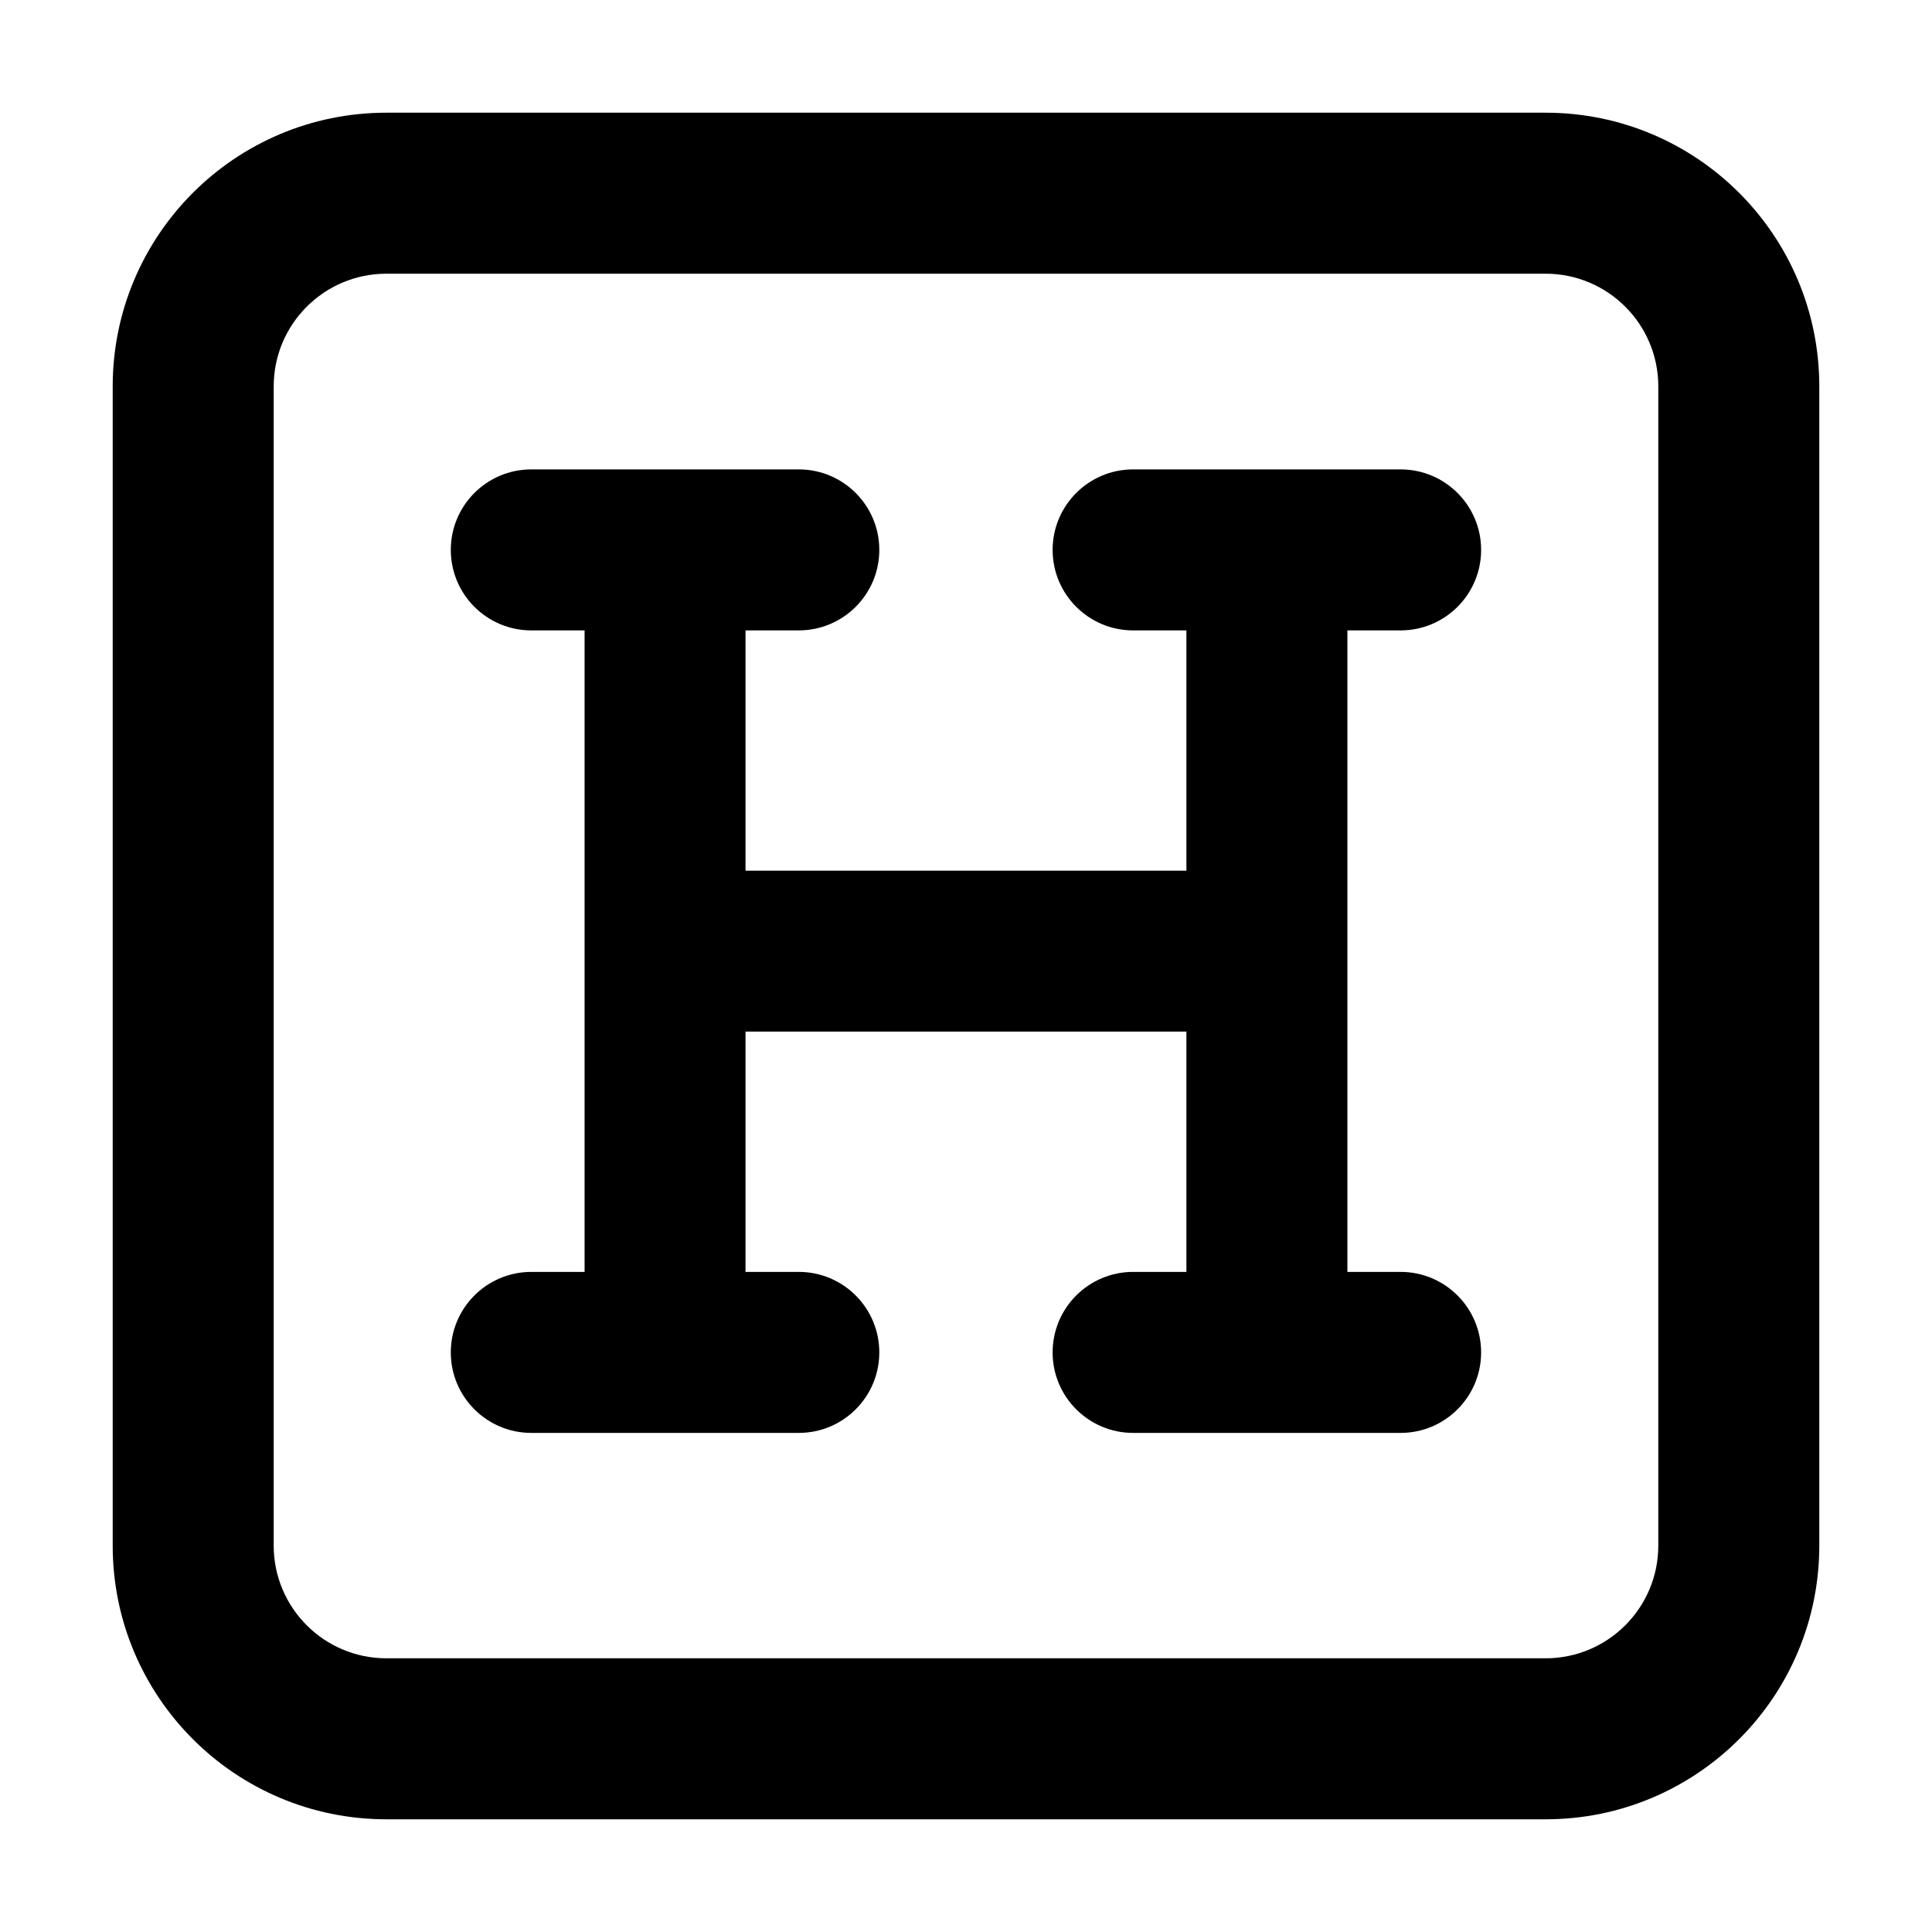 <svg fill="none" height="24" viewBox="0 0 24 24" width="24" xmlns="http://www.w3.org/2000/svg"><path clip-rule="evenodd" d="m1.4 4.8c0-1.878 1.522-3.4 3.4-3.4h14.4c1.878 0 3.4 1.522 3.4 3.4v14.4c0 1.878-1.522 3.4-3.4 3.4h-14.4c-1.878 0-3.4-1.522-3.4-3.4zm3.4-1.4c-.773 0-1.4.627-1.4 1.4v14.4c0 .773.627 1.4 1.4 1.4h14.4c.773 0 1.4-.627 1.4-1.4v-14.4c0-.773-.627-1.4-1.4-1.4zm.8 3.431c0-.552.448-1 1-1h3.323c.552 0 1.0.448 1 1 0 .552-.448 1-1 1h-.662v2.985h5.477v-2.985h-.662c-.552 0-1-.448-1-1 0-.552.448-1 1-1h3.323c.552 0 1 .448 1 1 0 .552-.448 1-1 1h-.661v7.969h.661c.552 0 1 .448 1 1 0 .552-.448 1-1 1h-3.323c-.552 0-1-.448-1-1 0-.552.448-1 1-1h.662v-2.985h-5.477v2.985h.662c.552 0 1.0.448 1 1 0 .552-.448 1-1 1h-3.323c-.552 0-1-.448-1-1 0-.552.448-1 1-1h.662v-7.969h-.662c-.552 0-1-.448-1-1z" fill="currentColor" fill-rule="evenodd"/></svg>